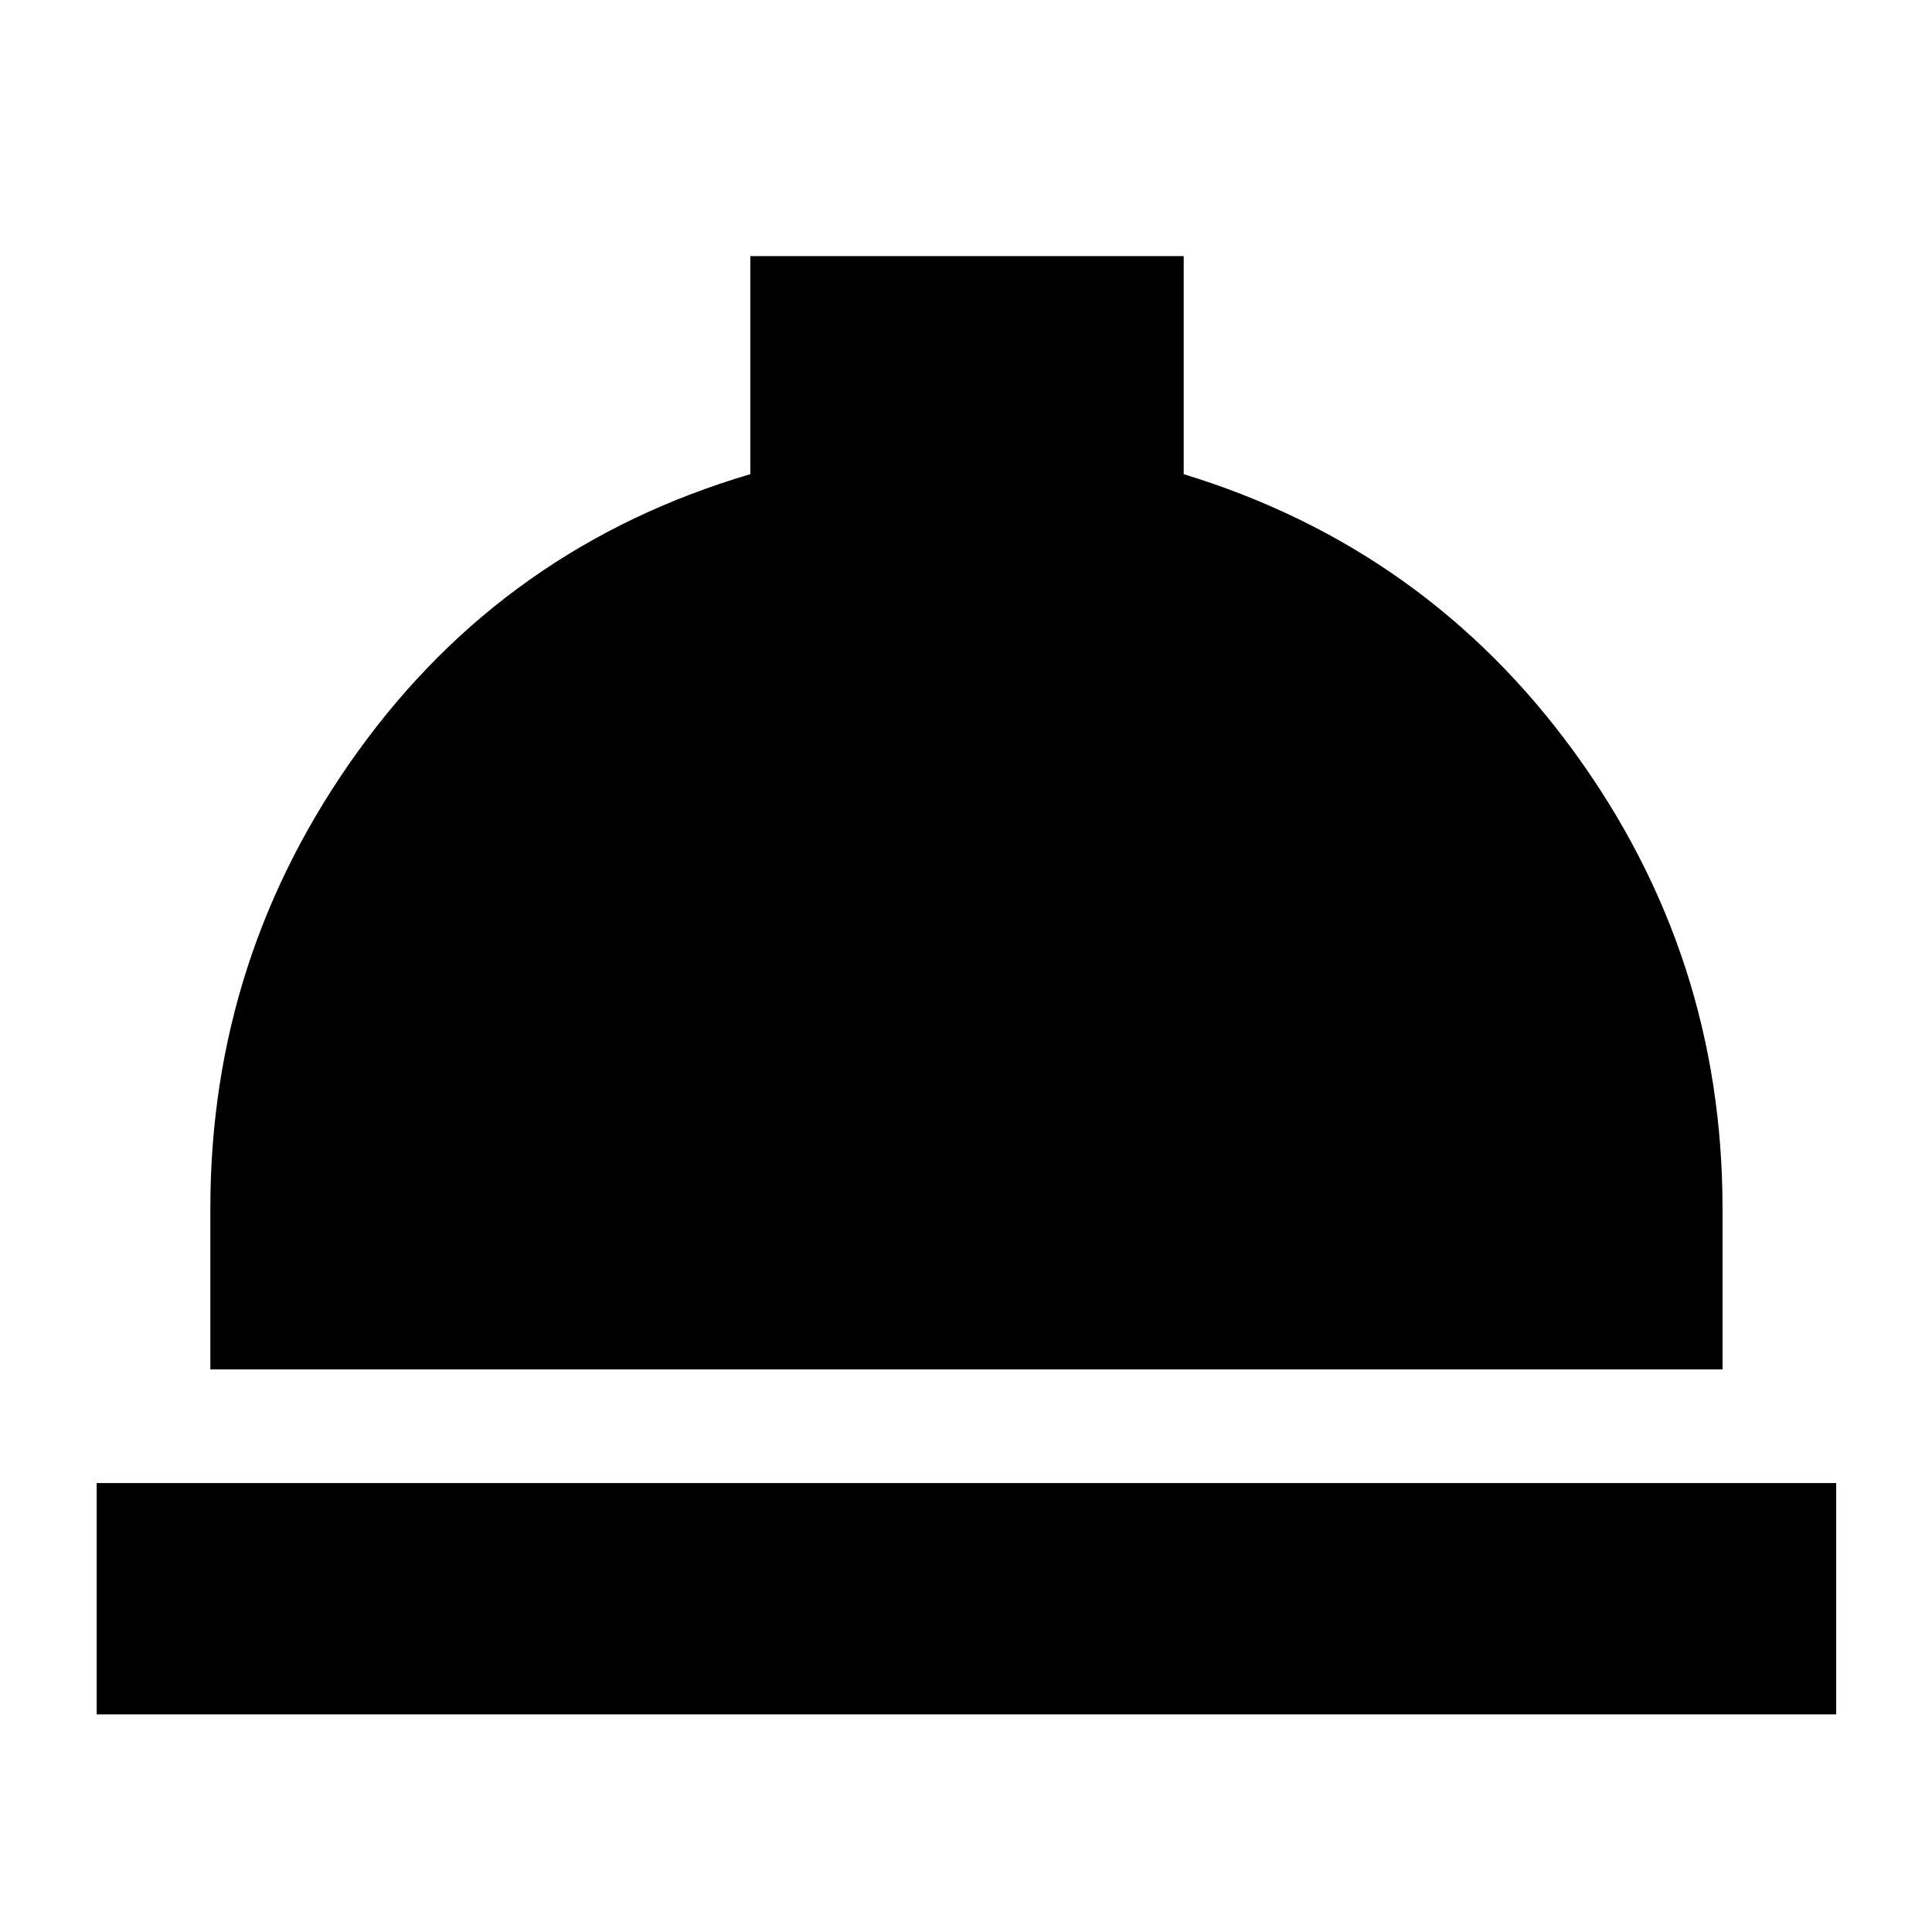 <svg xmlns="http://www.w3.org/2000/svg" height="20" viewBox="0 -960 960 960" width="20"><path d="M48.04-108.13v-114.96h864.35v114.96H48.04Zm56.48-171.43v-80.01q0-125.43 73.44-227.21 73.43-101.79 194.87-137.61v-108.35h215.34v108.35q120.44 36.82 194.09 138.11Q855.91-485 855.91-359.57v80.01H104.52Z"/></svg>
